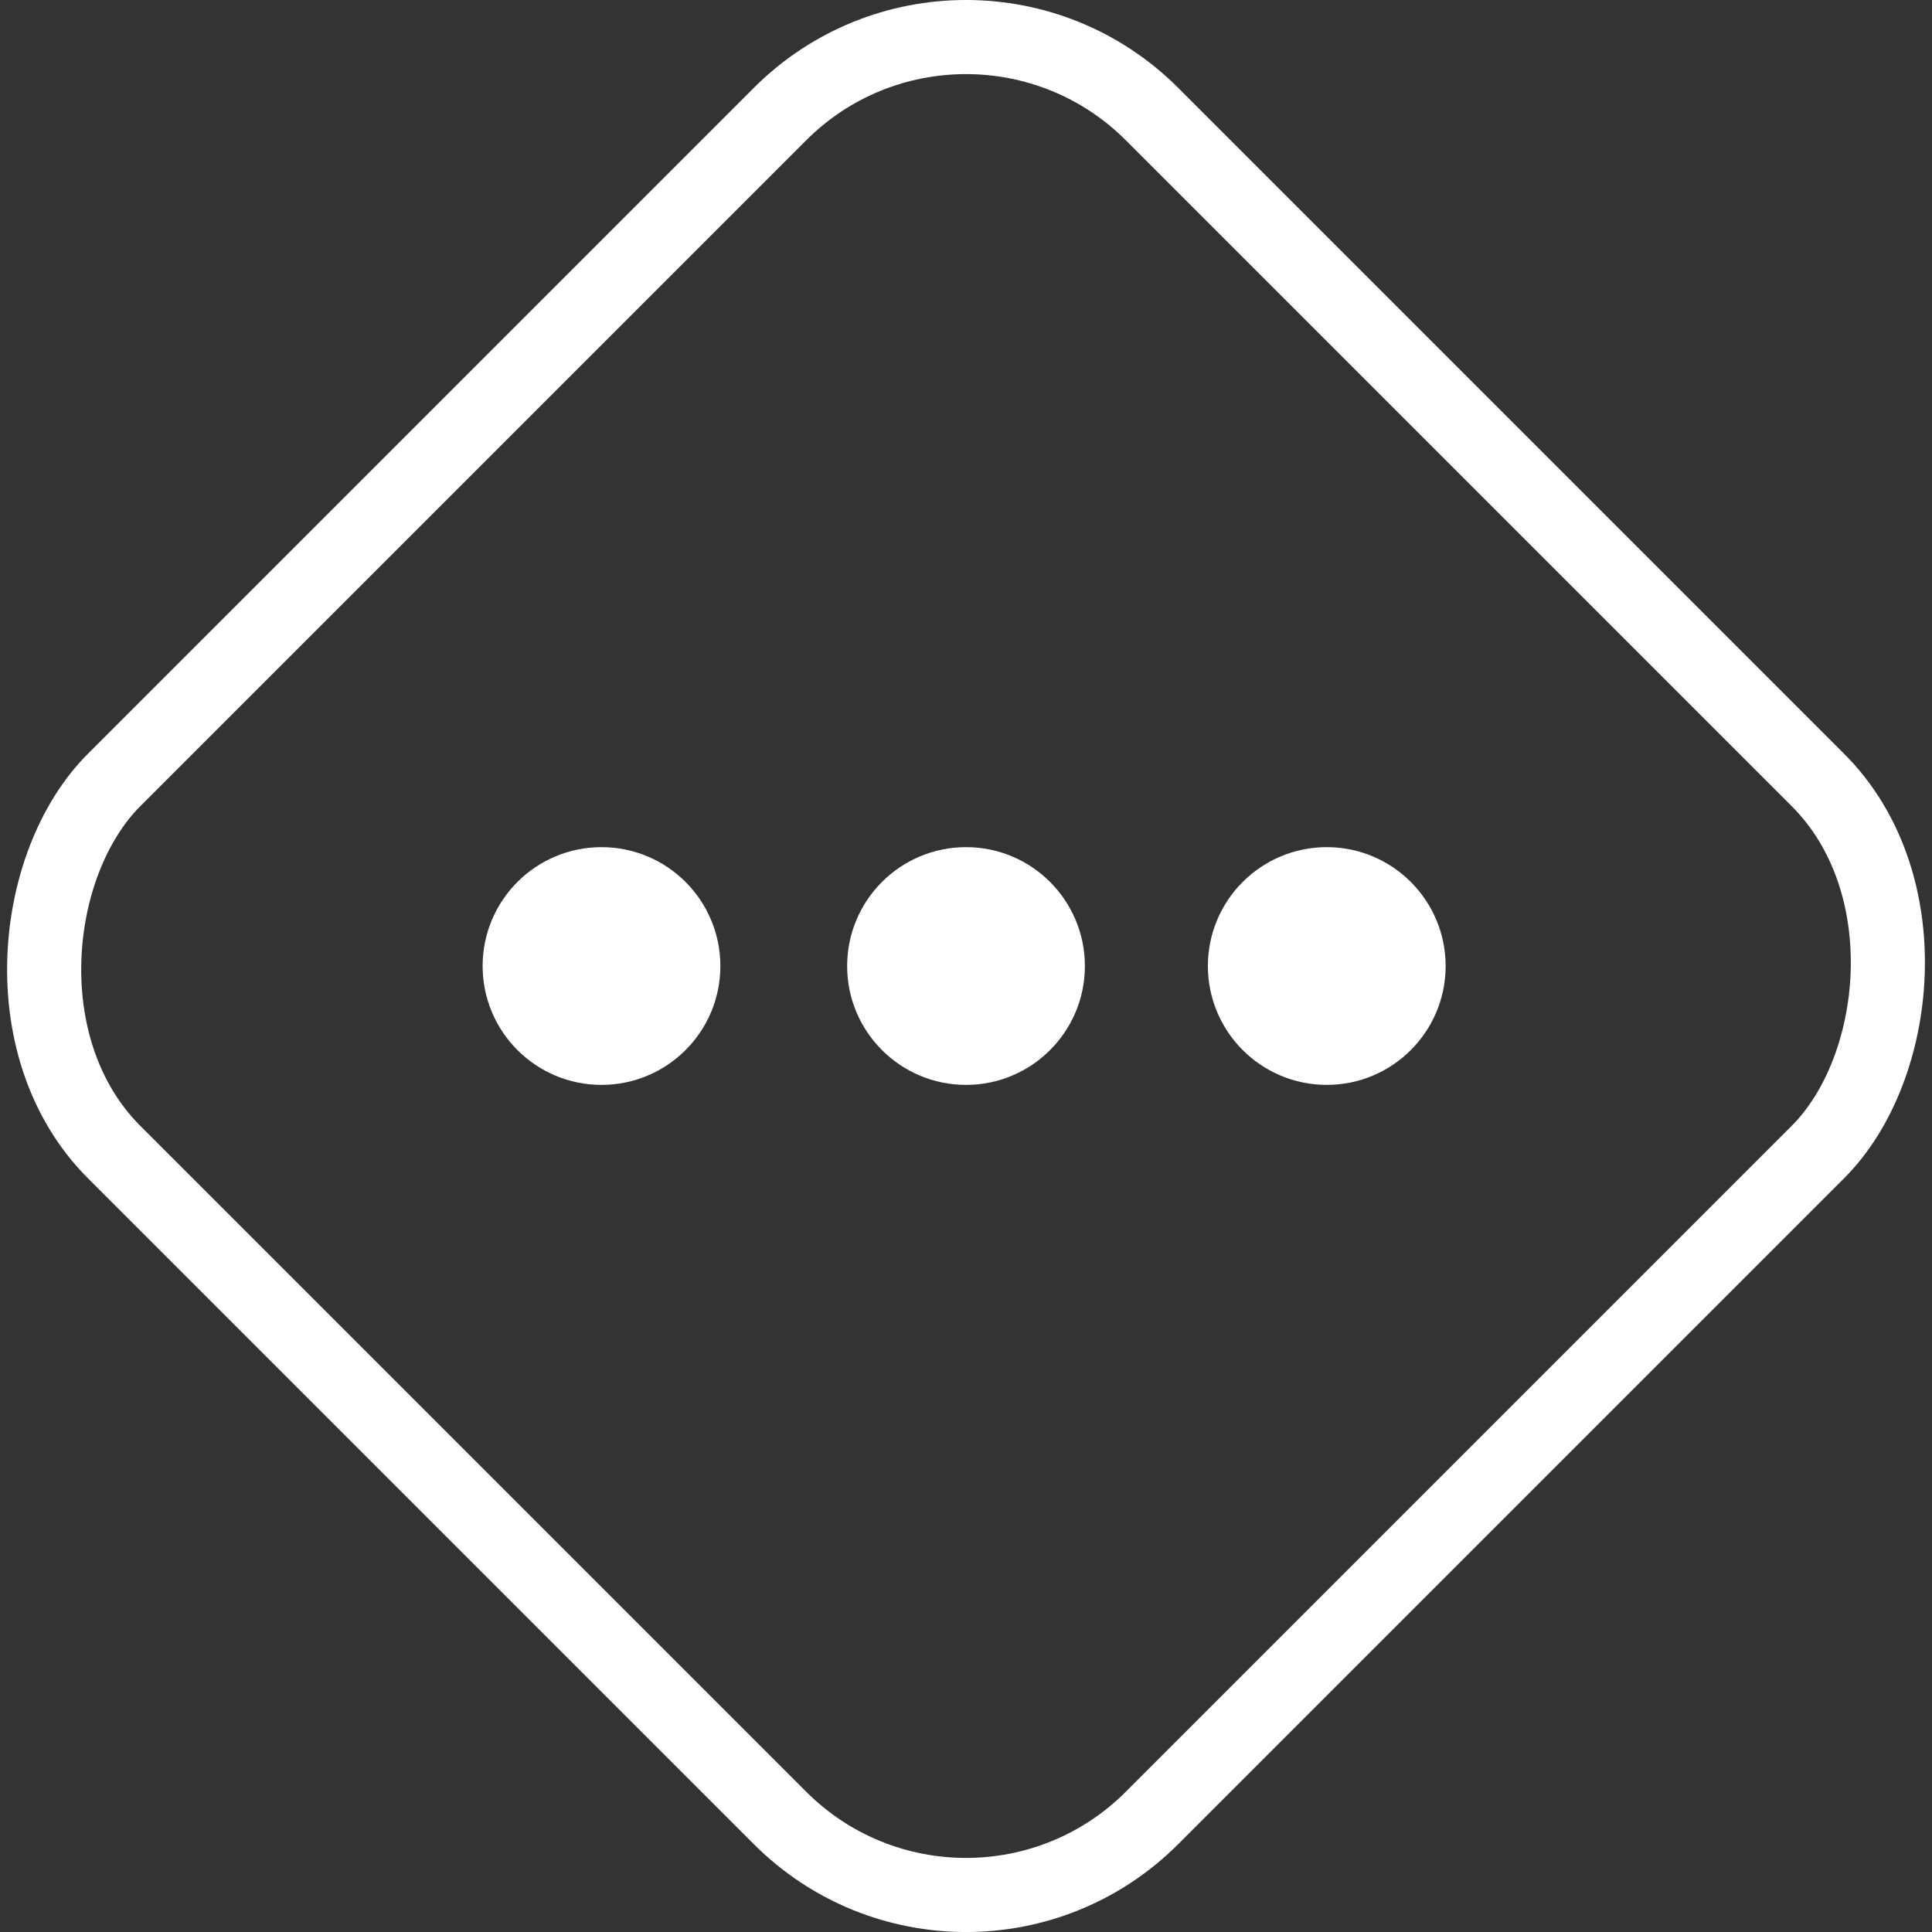 <svg id="MEDIUM" xmlns="http://www.w3.org/2000/svg" viewBox="0 0 521.37 521.37"><rect x="0" y="0" width="521.37" height="521.37" fill="#333333" stroke="none"/><defs><style>.cls-1{fill:#fff;stroke-linecap:round;stroke-linejoin:round;}.cls-1,.cls-2{stroke:#fff;stroke-width:20px;}.cls-2{fill:none;stroke-miterlimit:10;}</style></defs><title>MediumPriority</title><circle class="cls-1" cx="260.69" cy="260.69" r="22.08"/><circle class="cls-1" cx="358.04" cy="260.69" r="22.08"/><circle class="cls-1" cx="162.32" cy="260.69" r="22.08"/><rect class="cls-2" x="750.04" y="361.94" width="396.12" height="396.12" rx="71" transform="translate(-13.74 -805.7) rotate(45)"/></svg>
